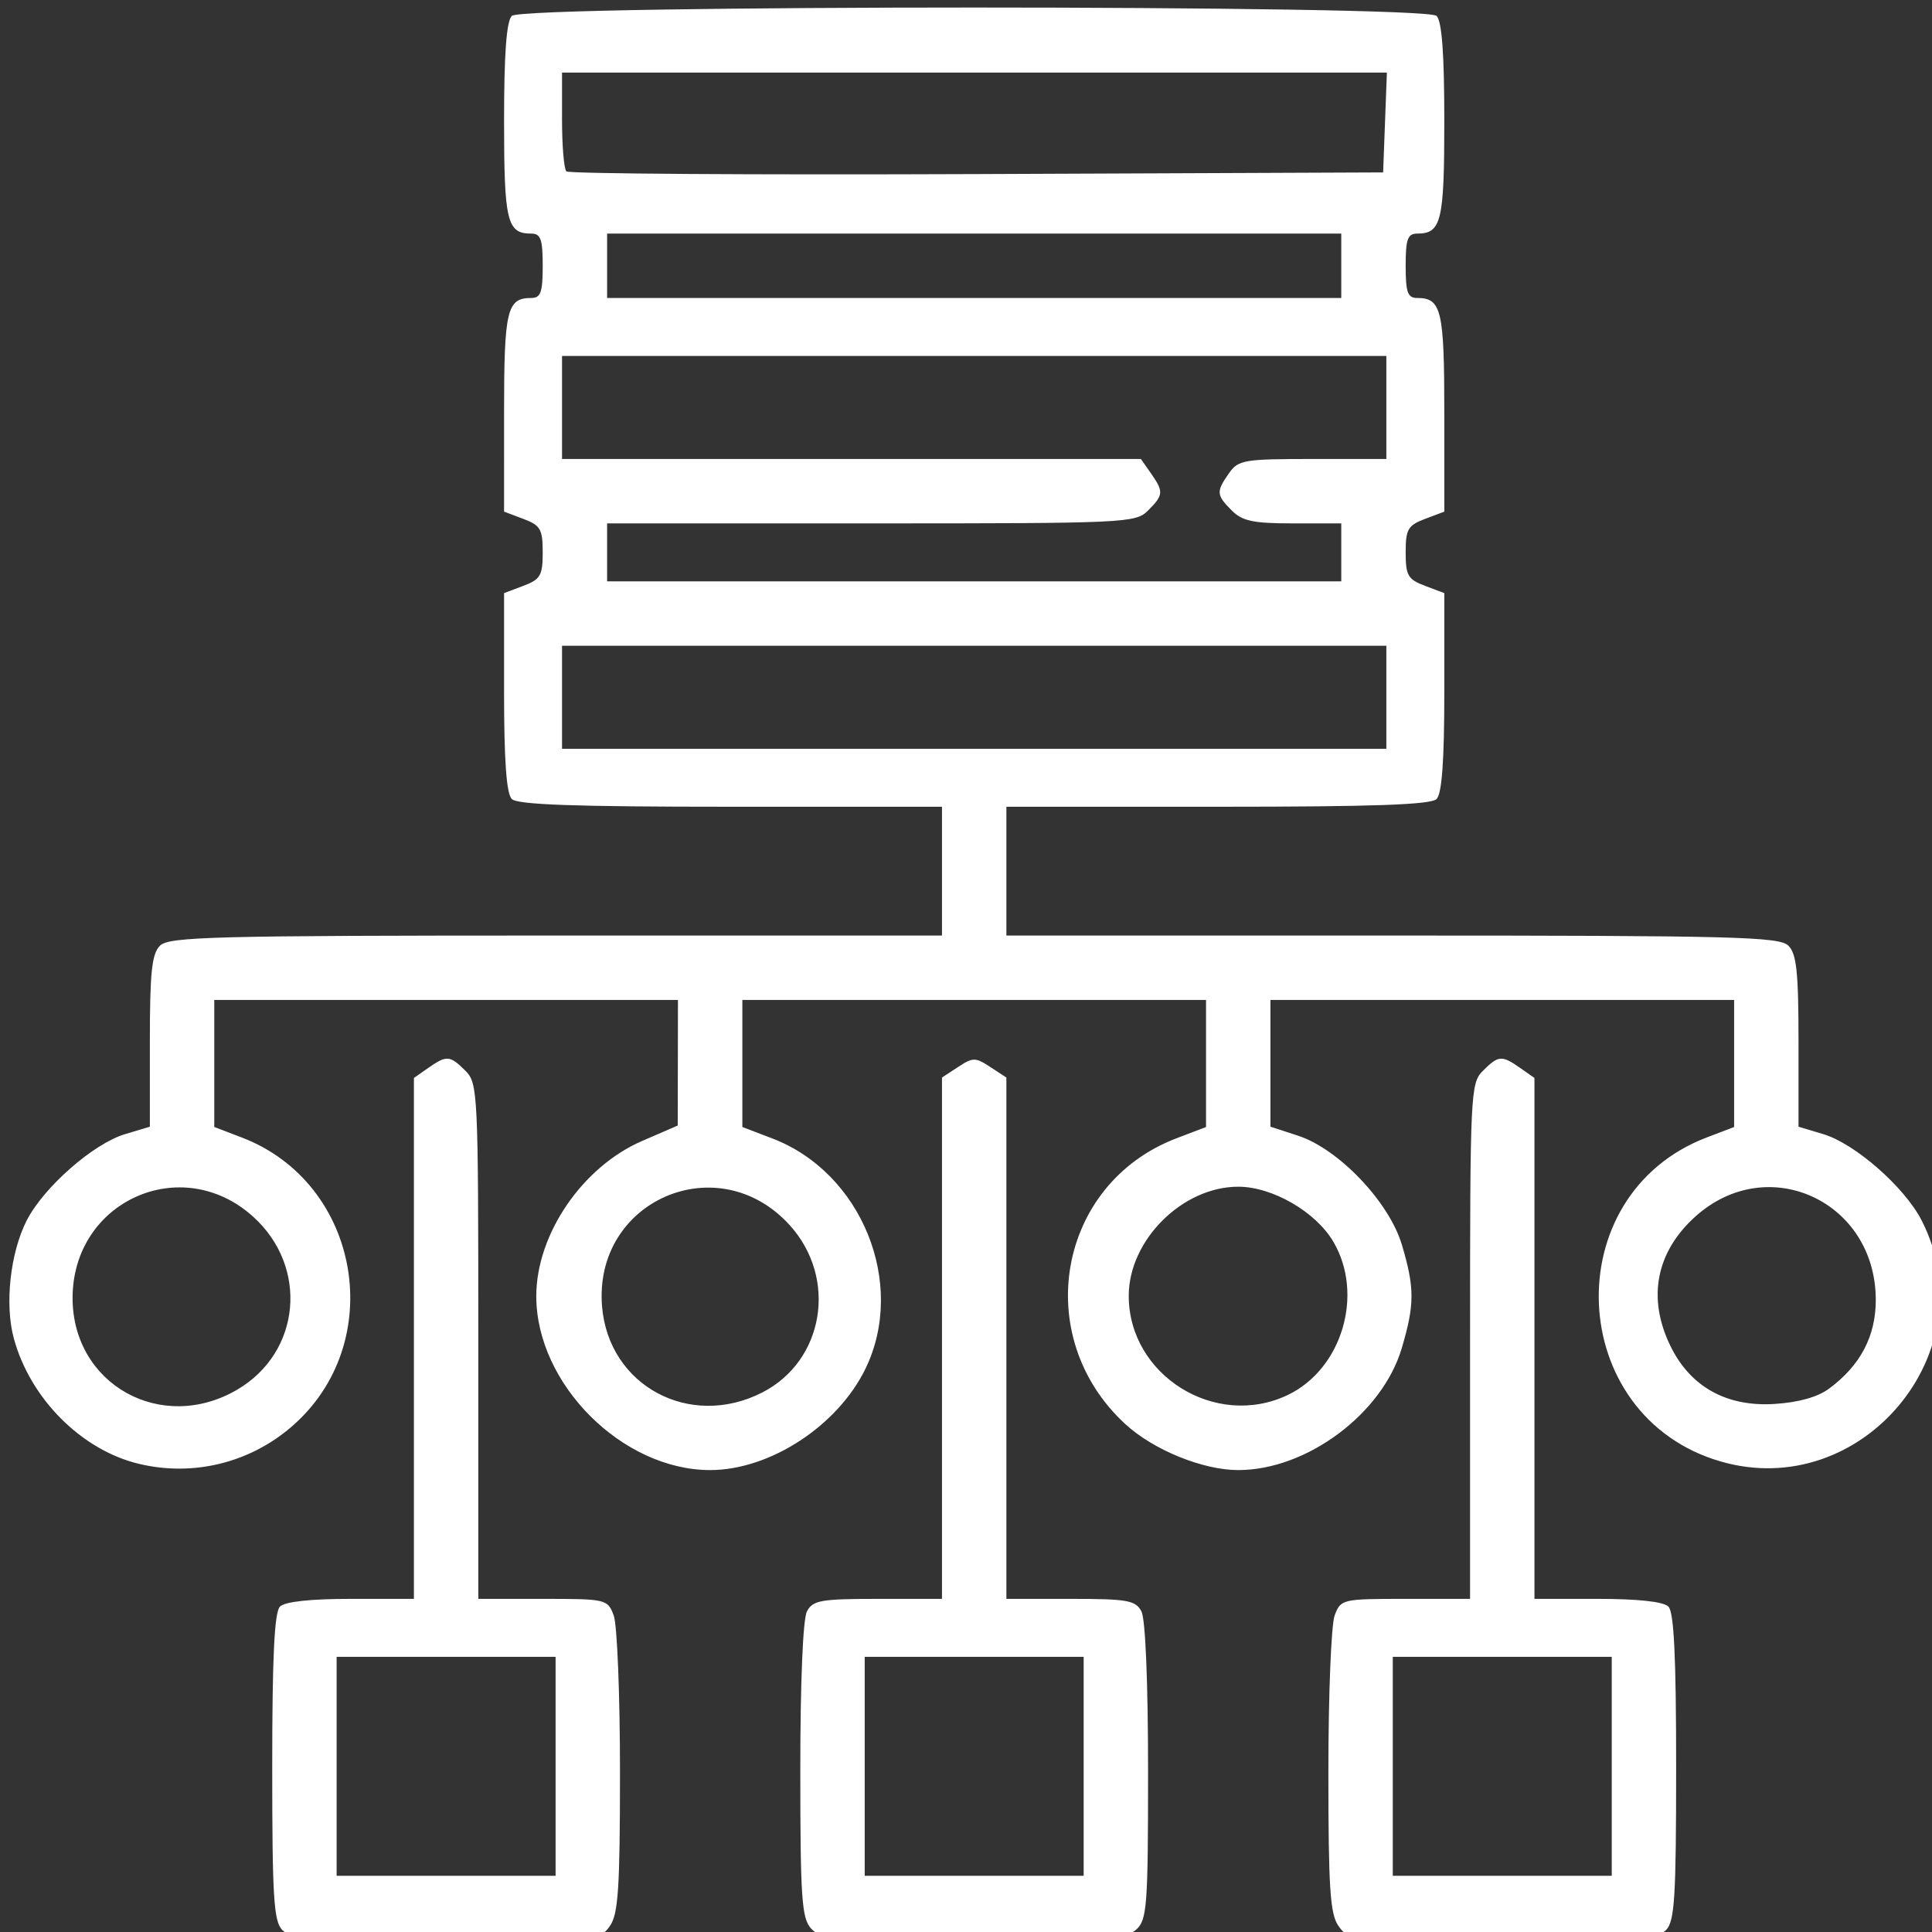 <?xml version="1.0" encoding="UTF-8" standalone="no"?>
<svg
   xmlns:dc="http://purl.org/dc/elements/1.1/"
   xmlns:cc="http://creativecommons.org/ns#"
   xmlns:rdf="http://www.w3.org/1999/02/22-rdf-syntax-ns#"
   xmlns:svg="http://www.w3.org/2000/svg"
   xmlns="http://www.w3.org/2000/svg"
   xmlns:sodipodi="http://sodipodi.sourceforge.net/DTD/sodipodi-0.dtd"
   xmlns:inkscape="http://www.inkscape.org/namespaces/inkscape"
   viewBox="0 0 400 400"
   height="400"
   width="400"
   id="svg2"
   version="1.1"
   sodipodi:docname="advan2.svg"
   inkscape:version="0.92.1 r15371">
  <rect x="0" y="0" width="400" height="400" fill="#333333" stroke="none"/>
  <sodipodi:namedview
     pagecolor="#ffffff"
     bordercolor="#666666"
     borderopacity="1"
     objecttolerance="10"
     gridtolerance="10"
     guidetolerance="10"
     inkscape:pageopacity="0"
     inkscape:pageshadow="2"
     inkscape:window-width="640"
     inkscape:window-height="480"
     id="namedview6"
     showgrid="false"
     inkscape:zoom="0.59"
     inkscape:cx="200"
     inkscape:cy="200"
     inkscape:window-x="0"
     inkscape:window-y="0"
     inkscape:window-maximized="0"
     inkscape:current-layer="svg2" />
  <defs
     id="defs6" />
  <path
     id="path4487"
     d="m 58.457,399.6 c -1.787,-1.787 -2.095,-6.749 -2.095,-33.733 0,-22.83 0.445,-32.084 1.6,-33.238 1.027,-1.027 6.281,-1.6 14.667,-1.6 h 13.067 v -53.924 -53.924 l 2.963,-2.076 c 3.814,-2.671 4.493,-2.619 7.703,0.591 2.578,2.578 2.667,4.444 2.667,56 v 53.333 h 13.366 c 13.121,0 13.39,0.063 14.667,3.42 0.715,1.881 1.3,16.448 1.3,32.37 0,24.044 -0.352,29.452 -2.076,31.913 -2.046,2.922 -2.525,2.963 -33.905,2.963 -27.158,0 -32.137,-0.308 -33.924,-2.095 z M 115.028,365.695 V 343.028 H 92.362 69.695 v 22.667 22.667 h 22.667 22.667 z m 52.873,33.562 c -1.917,-2.118 -2.207,-6.416 -2.207,-32.754 0,-18.348 0.545,-31.334 1.38,-32.895 1.223,-2.285 2.895,-2.579 14.667,-2.579 h 13.286 v -53.969 -53.969 l 3.333,-2.184 c 3.088,-2.023 3.579,-2.023 6.667,0 l 3.333,2.184 v 53.969 53.969 H 221.648 c 11.771,0 13.444,0.294 14.667,2.579 0.836,1.562 1.38,14.619 1.38,33.127 0,27.901 -0.211,30.739 -2.438,32.754 -2.123,1.922 -6.488,2.207 -33.793,2.207 -28.683,0 -31.543,-0.208 -33.562,-2.438 z m 56.46,-33.562 v -22.667 h -22.667 -22.667 v 22.667 22.667 h 22.667 22.667 z m 52.742,33.037 c -1.724,-2.461 -2.076,-7.869 -2.076,-31.913 0,-15.922 0.585,-30.489 1.3,-32.37 1.276,-3.357 1.546,-3.42 14.667,-3.42 h 13.366 v -53.333 c 0,-51.556 0.089,-53.422 2.667,-56 3.21,-3.21 3.89,-3.262 7.703,-0.591 l 2.963,2.076 v 53.924 53.924 h 13.067 c 8.385,0 13.64,0.573 14.667,1.6 1.155,1.155 1.6,10.408 1.6,33.238 0,26.984 -0.308,31.946 -2.095,33.733 -1.788,1.788 -6.767,2.095 -33.924,2.095 -31.38,0 -31.858,-0.042 -33.905,-2.963 z m 56.591,-33.037 v -22.667 h -22.667 -22.667 v 22.667 22.667 h 22.667 22.667 z M 28.804,303.083 c -11.925,-2.84 -22.573,-13.52 -25.956,-26.034 -1.898,-7.02 -0.725,-17.686 2.677,-24.355 3.513,-6.886 13.792,-15.913 20.362,-17.881 l 5.141,-1.54 v -17.694 c 0,-14.307 0.401,-18.095 2.095,-19.789 1.858,-1.858 11.137,-2.095 82,-2.095 h 79.905 v -13.333 -13.333 h -43.733 c -32.237,0 -44.154,-0.421 -45.333,-1.6 -1.106,-1.106 -1.6,-7.937 -1.6,-22.116 v -20.516 l 4,-1.51 c 3.54,-1.336 4,-2.133 4,-6.925 0,-4.793 -0.46,-5.589 -4,-6.925 l -4,-1.51 V 85.411 c 0,-21.195 0.595,-23.716 5.6,-23.716 1.991,0 2.4,-1.136 2.4,-6.667 0,-5.531 -0.409,-6.667 -2.4,-6.667 -4.991,0 -5.6,-2.536 -5.6,-23.333 0,-13.881 0.497,-20.63 1.6,-21.733 2.315,-2.315 189.152,-2.315 191.467,0 1.103,1.103 1.6,7.852 1.6,21.733 0,20.798 -0.609,23.333 -5.6,23.333 -1.991,0 -2.4,1.136 -2.4,6.667 0,5.531 0.409,6.667 2.4,6.667 5.005,0 5.6,2.52 5.6,23.716 v 20.516 l -4,1.51 c -3.54,1.336 -4,2.133 -4,6.925 0,4.793 0.46,5.589 4,6.925 l 4,1.51 v 20.516 c 0,14.179 -0.494,21.01 -1.6,22.116 -1.179,1.179 -13.096,1.6 -45.333,1.6 h -43.733 v 13.333 13.333 h 79.905 c 70.863,0 80.142,0.237 82,2.095 1.694,1.694 2.095,5.482 2.095,19.789 v 17.694 l 5.141,1.54 c 6.57,1.968 16.849,10.995 20.362,17.881 13.779,27.01 -12.413,58.375 -41.649,49.876 -32.112,-9.335 -34.073,-55.151 -2.87,-67.067 l 5.683,-2.17 v -13.152 -13.152 h -48 -48 v 13.12 13.12 l 5.667,1.843 c 8.462,2.752 18.911,13.721 21.556,22.629 2.65,8.924 2.645,12.332 -0.033,21.38 -4.017,13.572 -19.67,25.242 -33.856,25.242 -7.33,0 -17.587,-4.179 -23.394,-9.531 -19.668,-18.13 -14.007,-49.76 10.587,-59.153 l 6.14,-2.345 v -13.152 -13.152 h -48 -48 v 13.152 13.152 l 6.205,2.37 c 18.52,7.073 27.823,30.032 19.302,47.635 -5.731,11.839 -19.787,21.024 -32.173,21.024 -18.184,0 -36,-17.816 -36,-36 0,-12.811 9.526,-26.777 21.925,-32.146 l 7.362,-3.188 0.023,-13 0.023,-13 h -48 -48 v 13.152 13.152 l 5.683,2.17 c 24.725,9.442 30.394,42.697 10.223,59.963 -8.715,7.46 -20.324,10.27 -31.464,7.617 z m 20.312,-15.369 c 13.197,-7.734 14.824,-25.4 3.298,-35.812 -14.815,-13.385 -37.386,-3.219 -37.386,16.839 0,17.91 18.414,28.159 34.088,18.973 z m 108.684,0.594 c 12.834,-6.548 15.662,-23.626 5.731,-34.618 -14.795,-16.376 -40.704,-5.176 -38.881,16.808 1.362,16.423 18.169,25.452 33.15,17.81 z m 108.768,0.533 c 11.255,-5.341 15.891,-20.791 9.515,-31.712 -3.631,-6.22 -12.623,-11.433 -19.722,-11.433 -11.558,0 -22.667,11.073 -22.667,22.594 0,16.436 17.928,27.644 32.874,20.552 z m 112.144,-1.355 c 6.466,-4.79 9.649,-10.84 9.649,-18.342 0,-20.455 -22.397,-30.784 -37.386,-17.242 -8.109,7.326 -9.946,16.822 -5.164,26.699 4.113,8.496 11.626,12.701 21.569,12.073 5.025,-0.317 8.947,-1.421 11.333,-3.188 z M 287.028,144.362 v -10.667 h -85.333 -85.333 v 10.667 10.667 h 85.333 85.333 z m -9.333,-30 v -6 h -10 c -8.222,0 -10.474,-0.474 -12.667,-2.667 -3.21,-3.21 -3.262,-3.89 -0.591,-7.703 1.939,-2.769 3.078,-2.963 17.333,-2.963 h 15.258 V 84.362 73.695 h -85.333 -85.333 v 10.667 10.667 h 59.924 59.924 l 2.076,2.963 c 2.671,3.814 2.619,4.493 -0.591,7.703 -2.58,2.58 -4.444,2.667 -57.333,2.667 h -54.667 v 6 6 h 76 76 z m 0,-59.333 v -6.667 h -76 -76 v 6.667 6.667 h 76 76 z m 9.056,-29.667 0.389,-10.333 h -85.389 -85.389 v 9.778 c 0,5.378 0.404,10.182 0.899,10.677 0.494,0.494 38.744,0.744 85,0.556 l 84.101,-0.343 z"
     style="fill:#ffffff;stroke-width:1.333" />
</svg>
